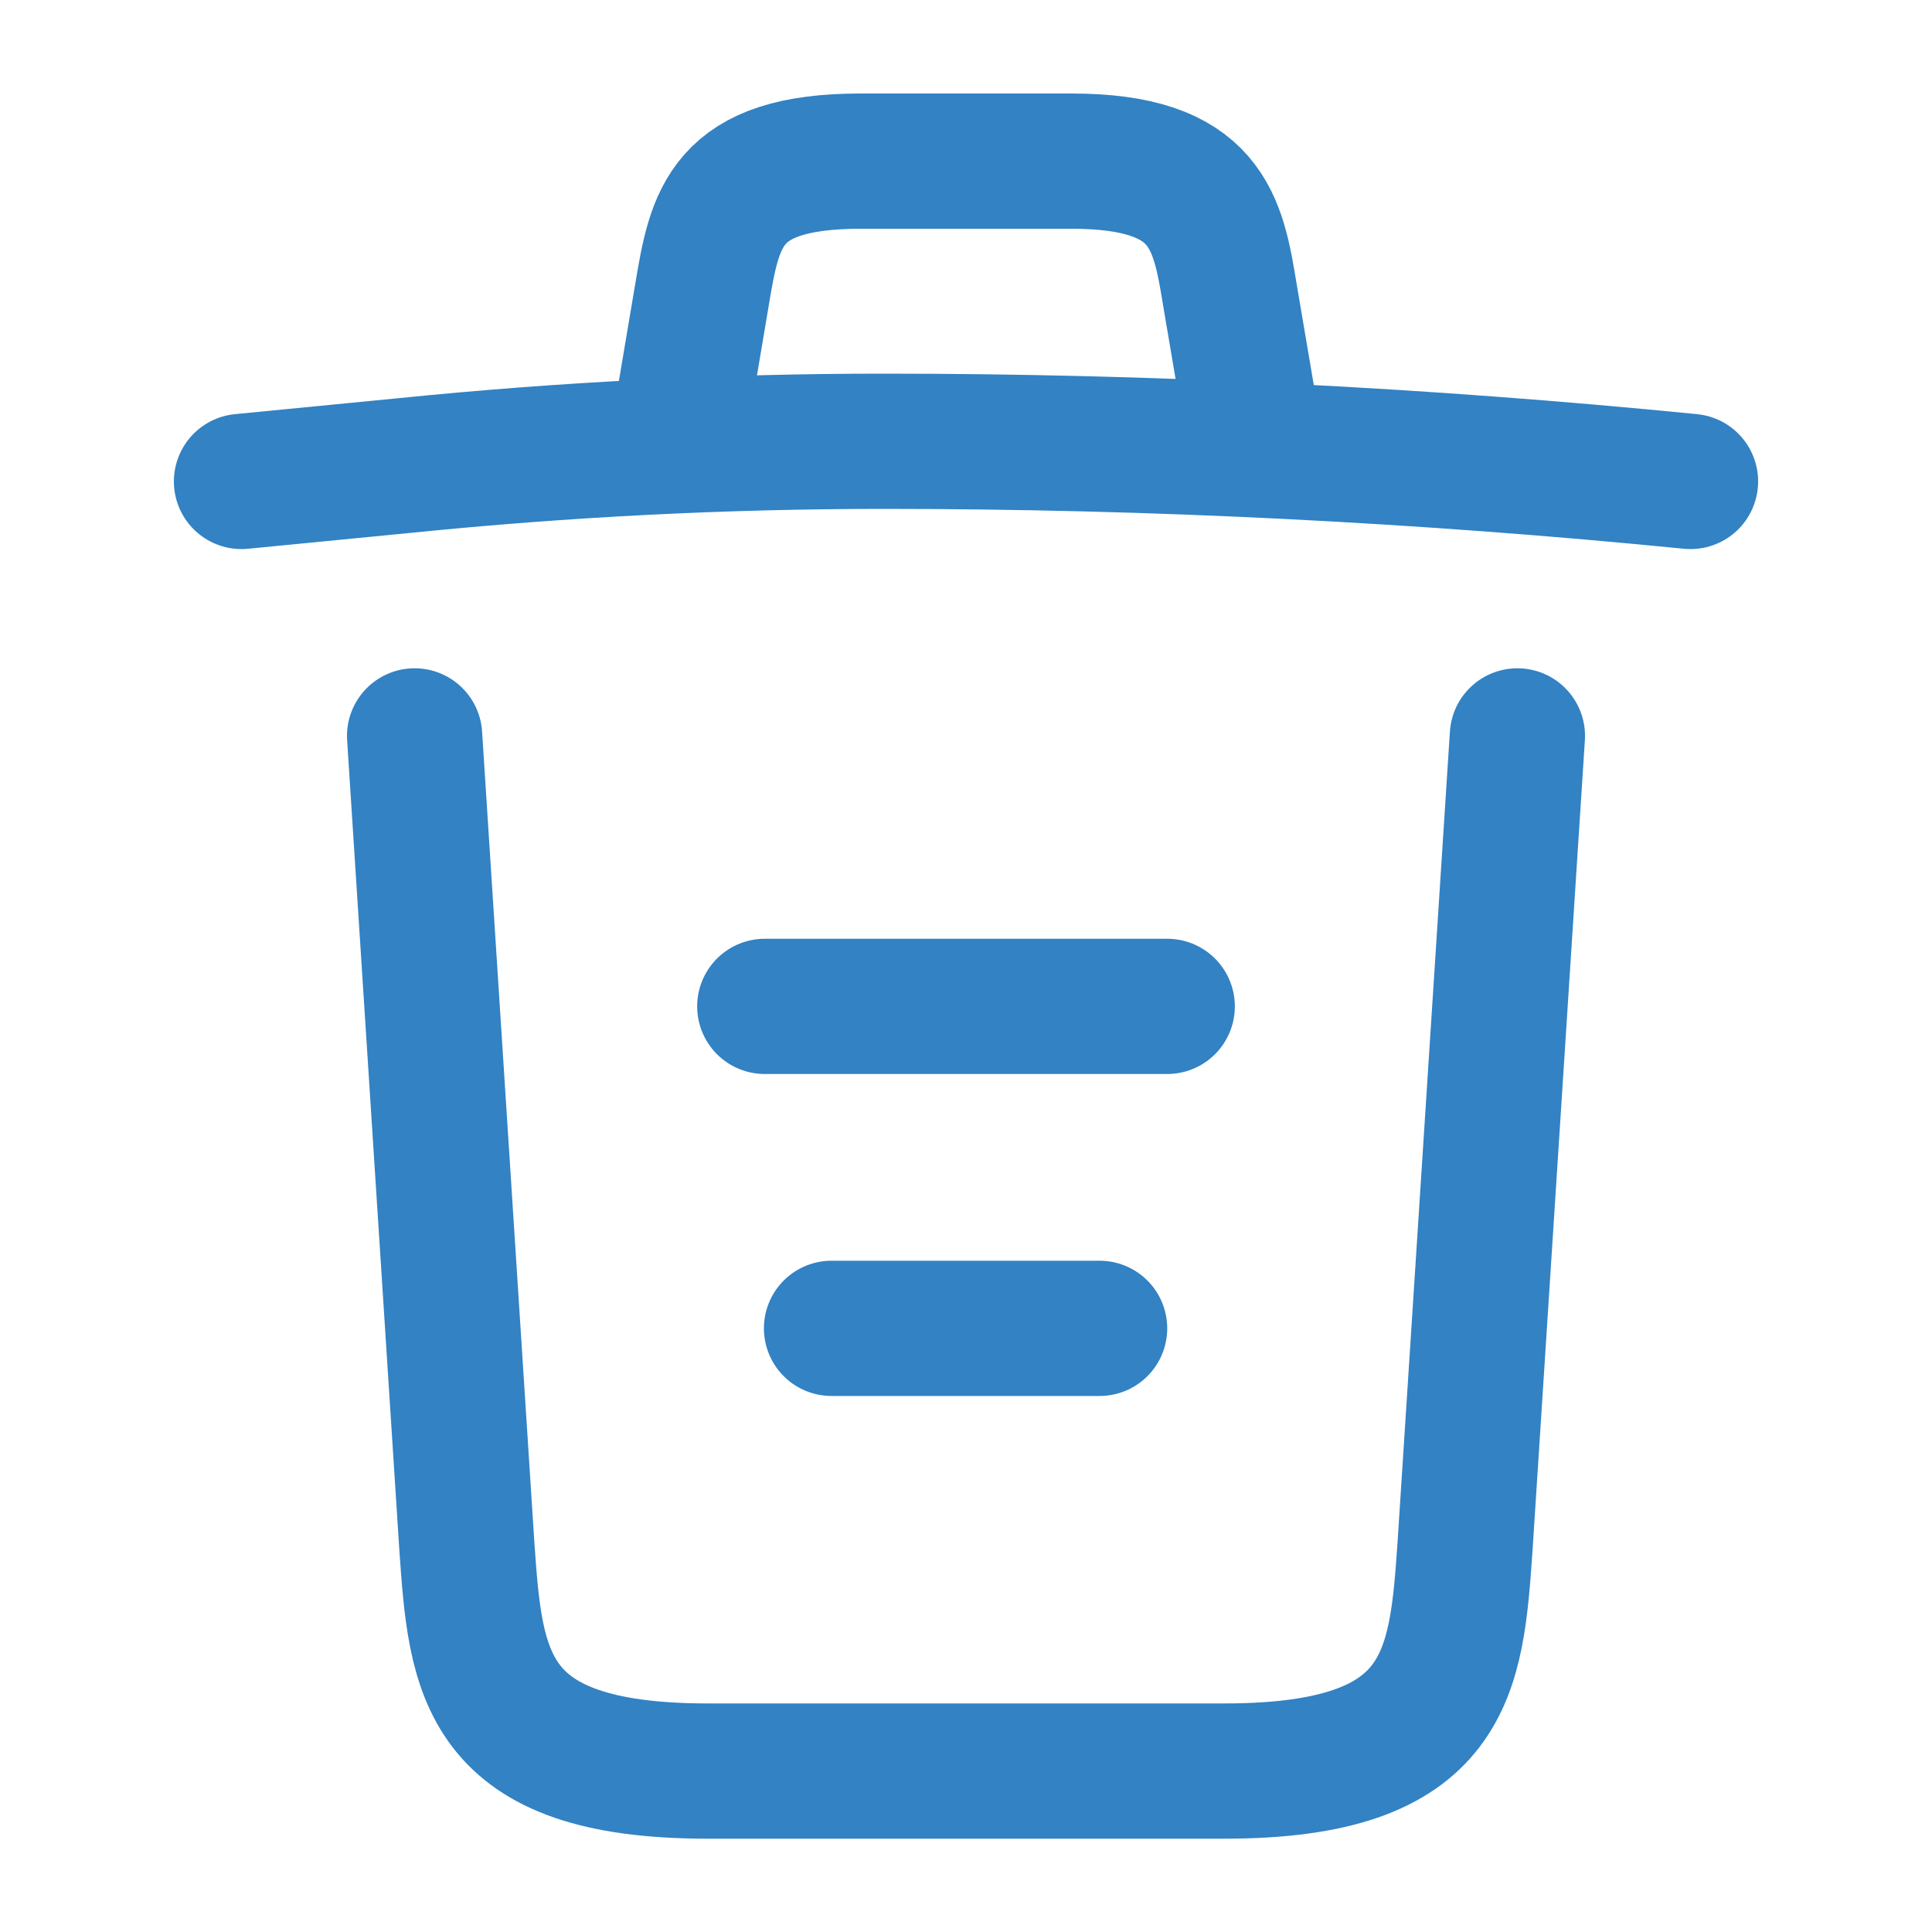 <svg width="20" height="20" viewBox="0 0 20 20" fill="none" xmlns="http://www.w3.org/2000/svg">
<g id="vuesax/linear/trash">
<g id="trash">
<path id="Vector" d="M17.5 4.984C14.725 4.709 11.933 4.568 9.15 4.568C7.5 4.568 5.85 4.651 4.2 4.818L2.5 4.984" stroke="#3282C4" stroke-width="1.4" stroke-linecap="round" stroke-linejoin="round"/>
<path id="Vector_2" d="M7.083 4.143L7.267 3.051C7.4 2.259 7.5 1.668 8.909 1.668H11.092C12.5 1.668 12.608 2.293 12.733 3.059L12.917 4.143" stroke="#3282C4" stroke-width="1.4" stroke-linecap="round" stroke-linejoin="round"/>
<path id="Vector_3" d="M15.708 7.618L15.166 16.009C15.075 17.318 15 18.334 12.675 18.334H7.325C5 18.334 4.925 17.318 4.833 16.009L4.292 7.618" stroke="#3282C4" stroke-width="1.4" stroke-linecap="round" stroke-linejoin="round"/>
<path id="Vector_4" d="M8.608 13.751H11.383" stroke="#3282C4" stroke-width="1.4" stroke-linecap="round" stroke-linejoin="round"/>
<path id="Vector_5" d="M7.917 10.418H12.083" stroke="#3282C4" stroke-width="1.4" stroke-linecap="round" stroke-linejoin="round"/>
</g>
</g>
</svg>
